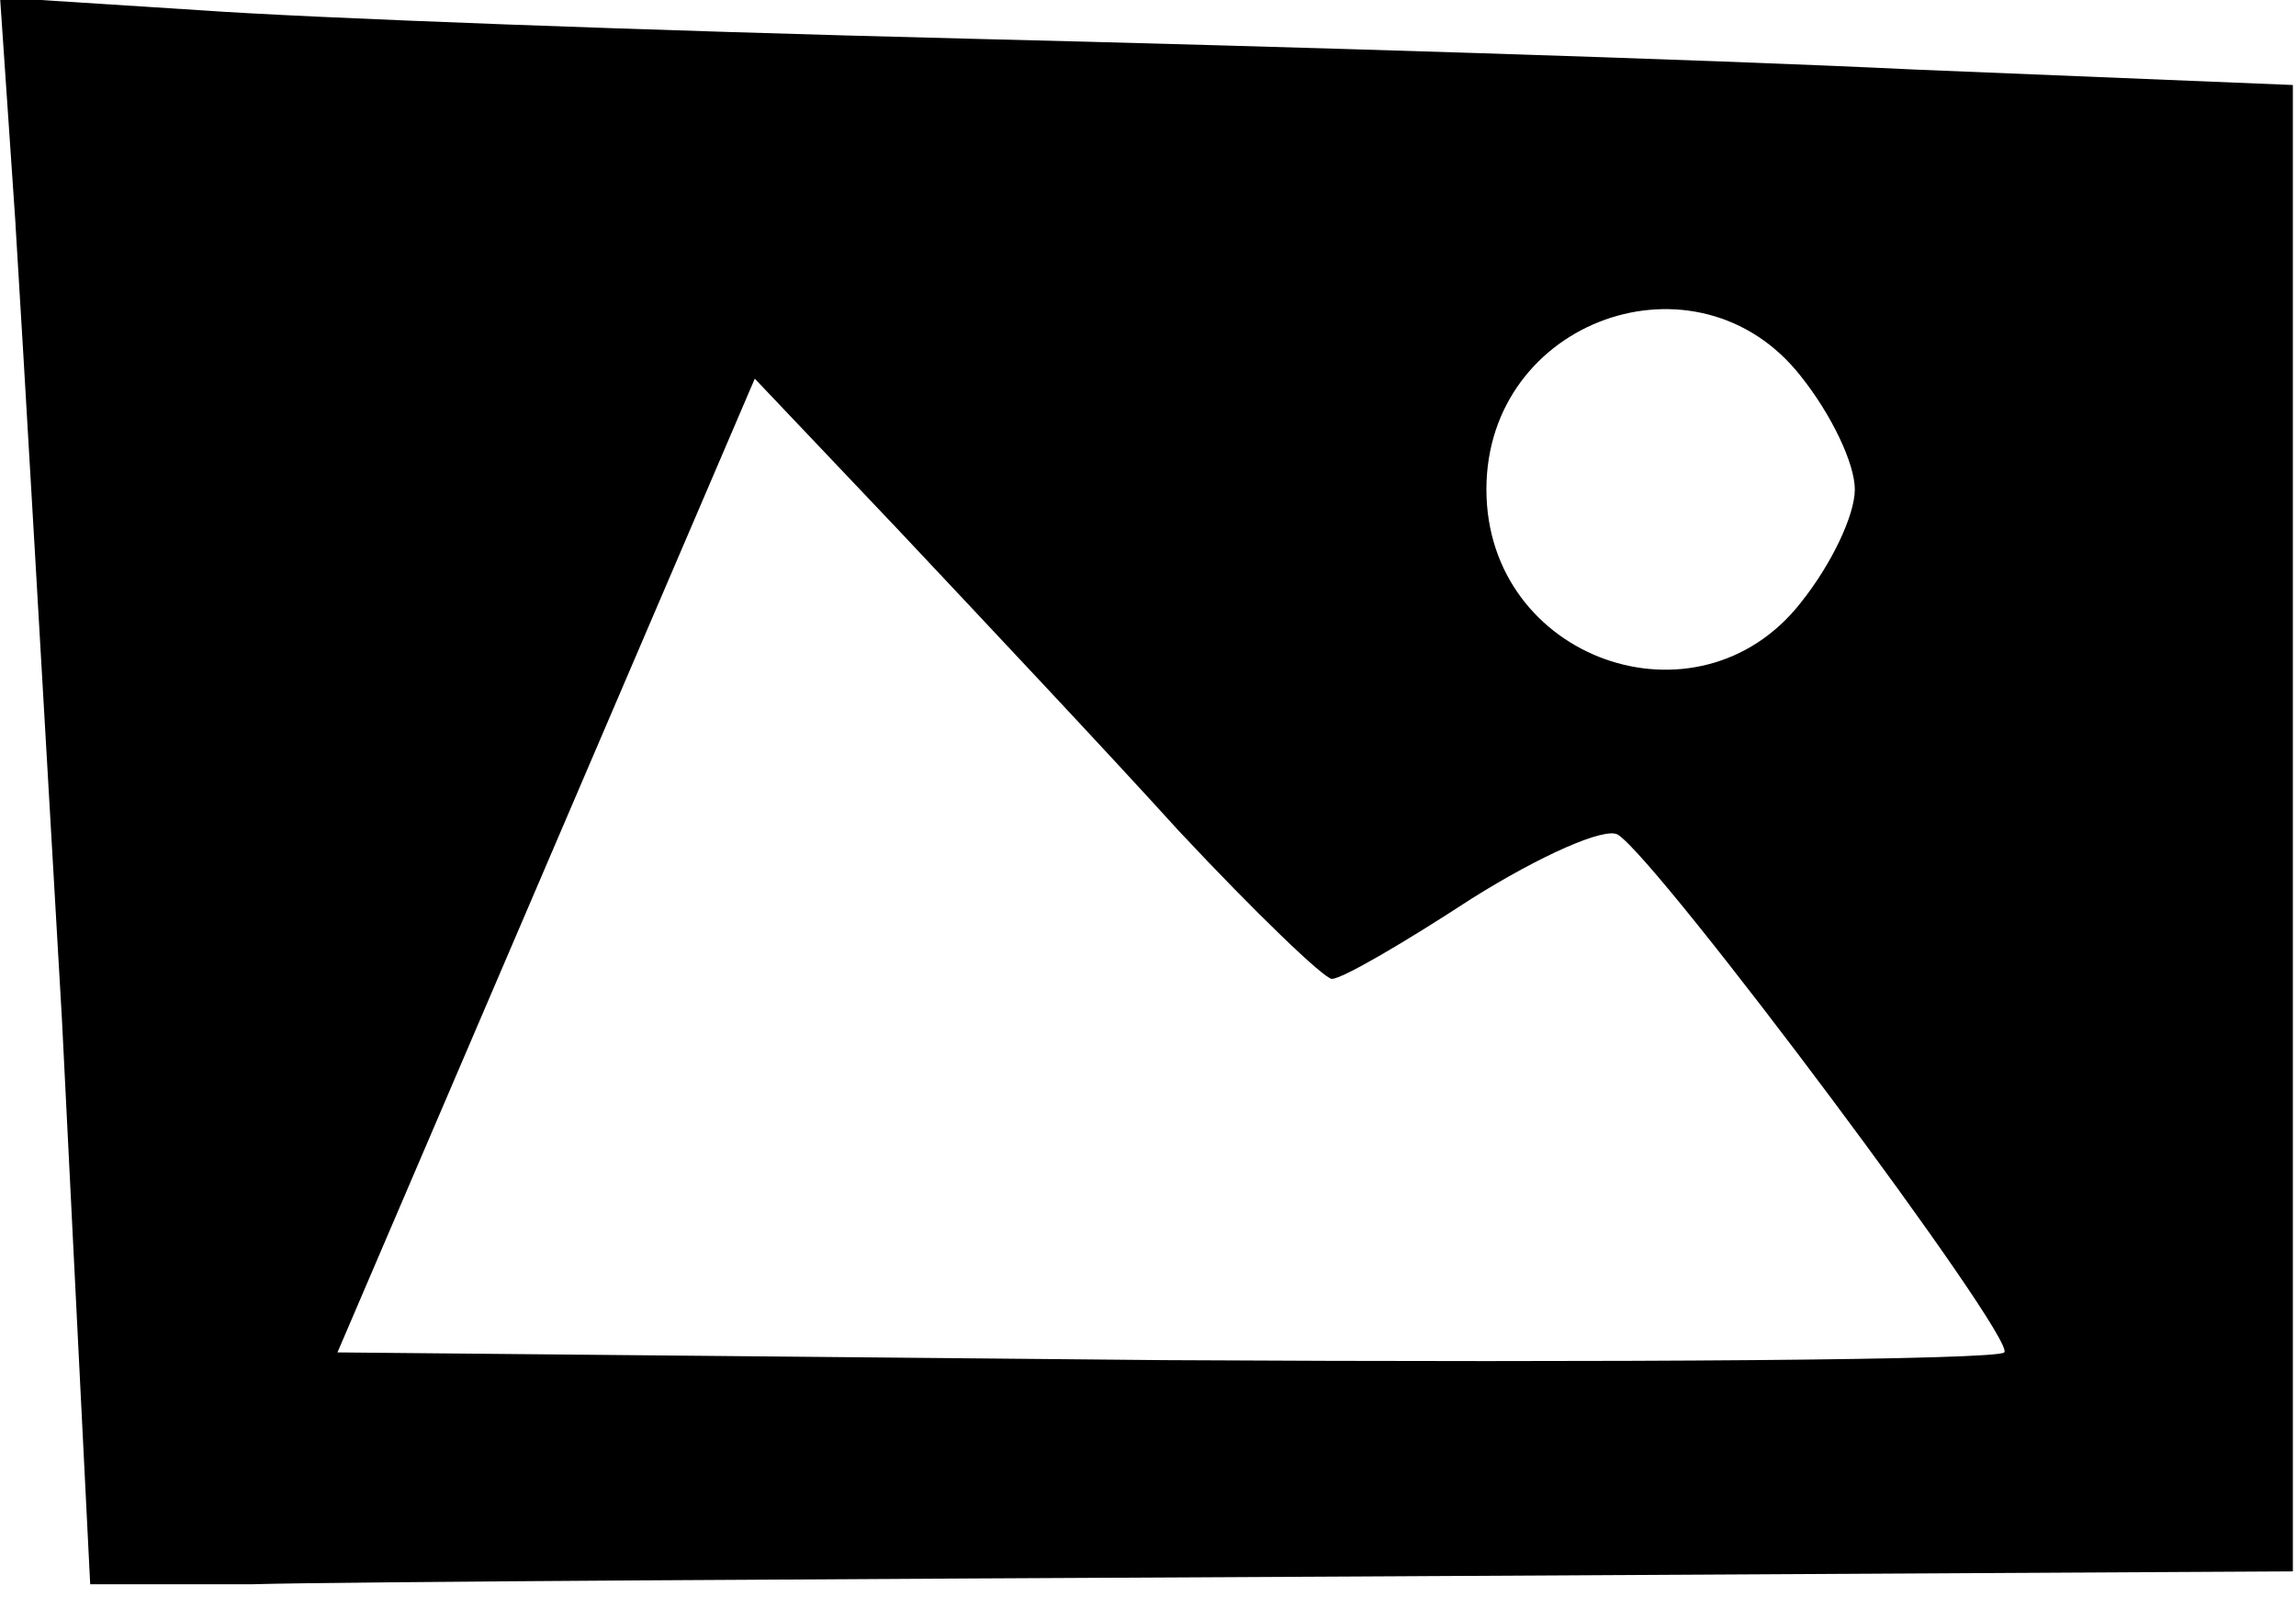 <?xml version="1.0" encoding="utf-8"?>
<!DOCTYPE svg PUBLIC "-//W3C//DTD SVG 1.1//EN" "http://www.w3.org/Graphics/SVG/1.1/DTD/svg11.dtd">
<svg version="1.1" xmlns="http://www.w3.org/2000/svg" xmlns:xlink="http://www.w3.org/1999/xlink" width="46" height="32" viewBox="0 0 46 32">
<path d="M0.31 4.49c0.155 2.477 0.568 9.652 0.929 15.897l0.568 11.355h3.252c1.755-0.052 11.665-0.103 22.039-0.155l18.839-0.103v-29.781l-7.587-0.31c-4.232-0.206-12.748-0.465-18.994-0.619s-13.161-0.413-15.329-0.568l-4.026-0.258 0.31 4.542zM36.077 7.535c0.619 0.774 1.084 1.755 1.084 2.271s-0.465 1.497-1.084 2.271c-2.065 2.632-6.297 1.135-6.297-2.271s4.232-4.903 6.297-2.271zM23.639 16.671c1.497 1.6 2.89 2.942 3.045 2.942 0.206 0 1.445-0.723 2.787-1.6 1.394-0.877 2.684-1.445 2.942-1.29 0.826 0.516 8 10.116 7.742 10.374-0.155 0.155-7.69 0.206-16.826 0.155l-16.568-0.155 8.361-19.51 2.89 3.045c1.6 1.703 4.129 4.387 5.626 6.039z" fill="#000000"></path>
</svg>
